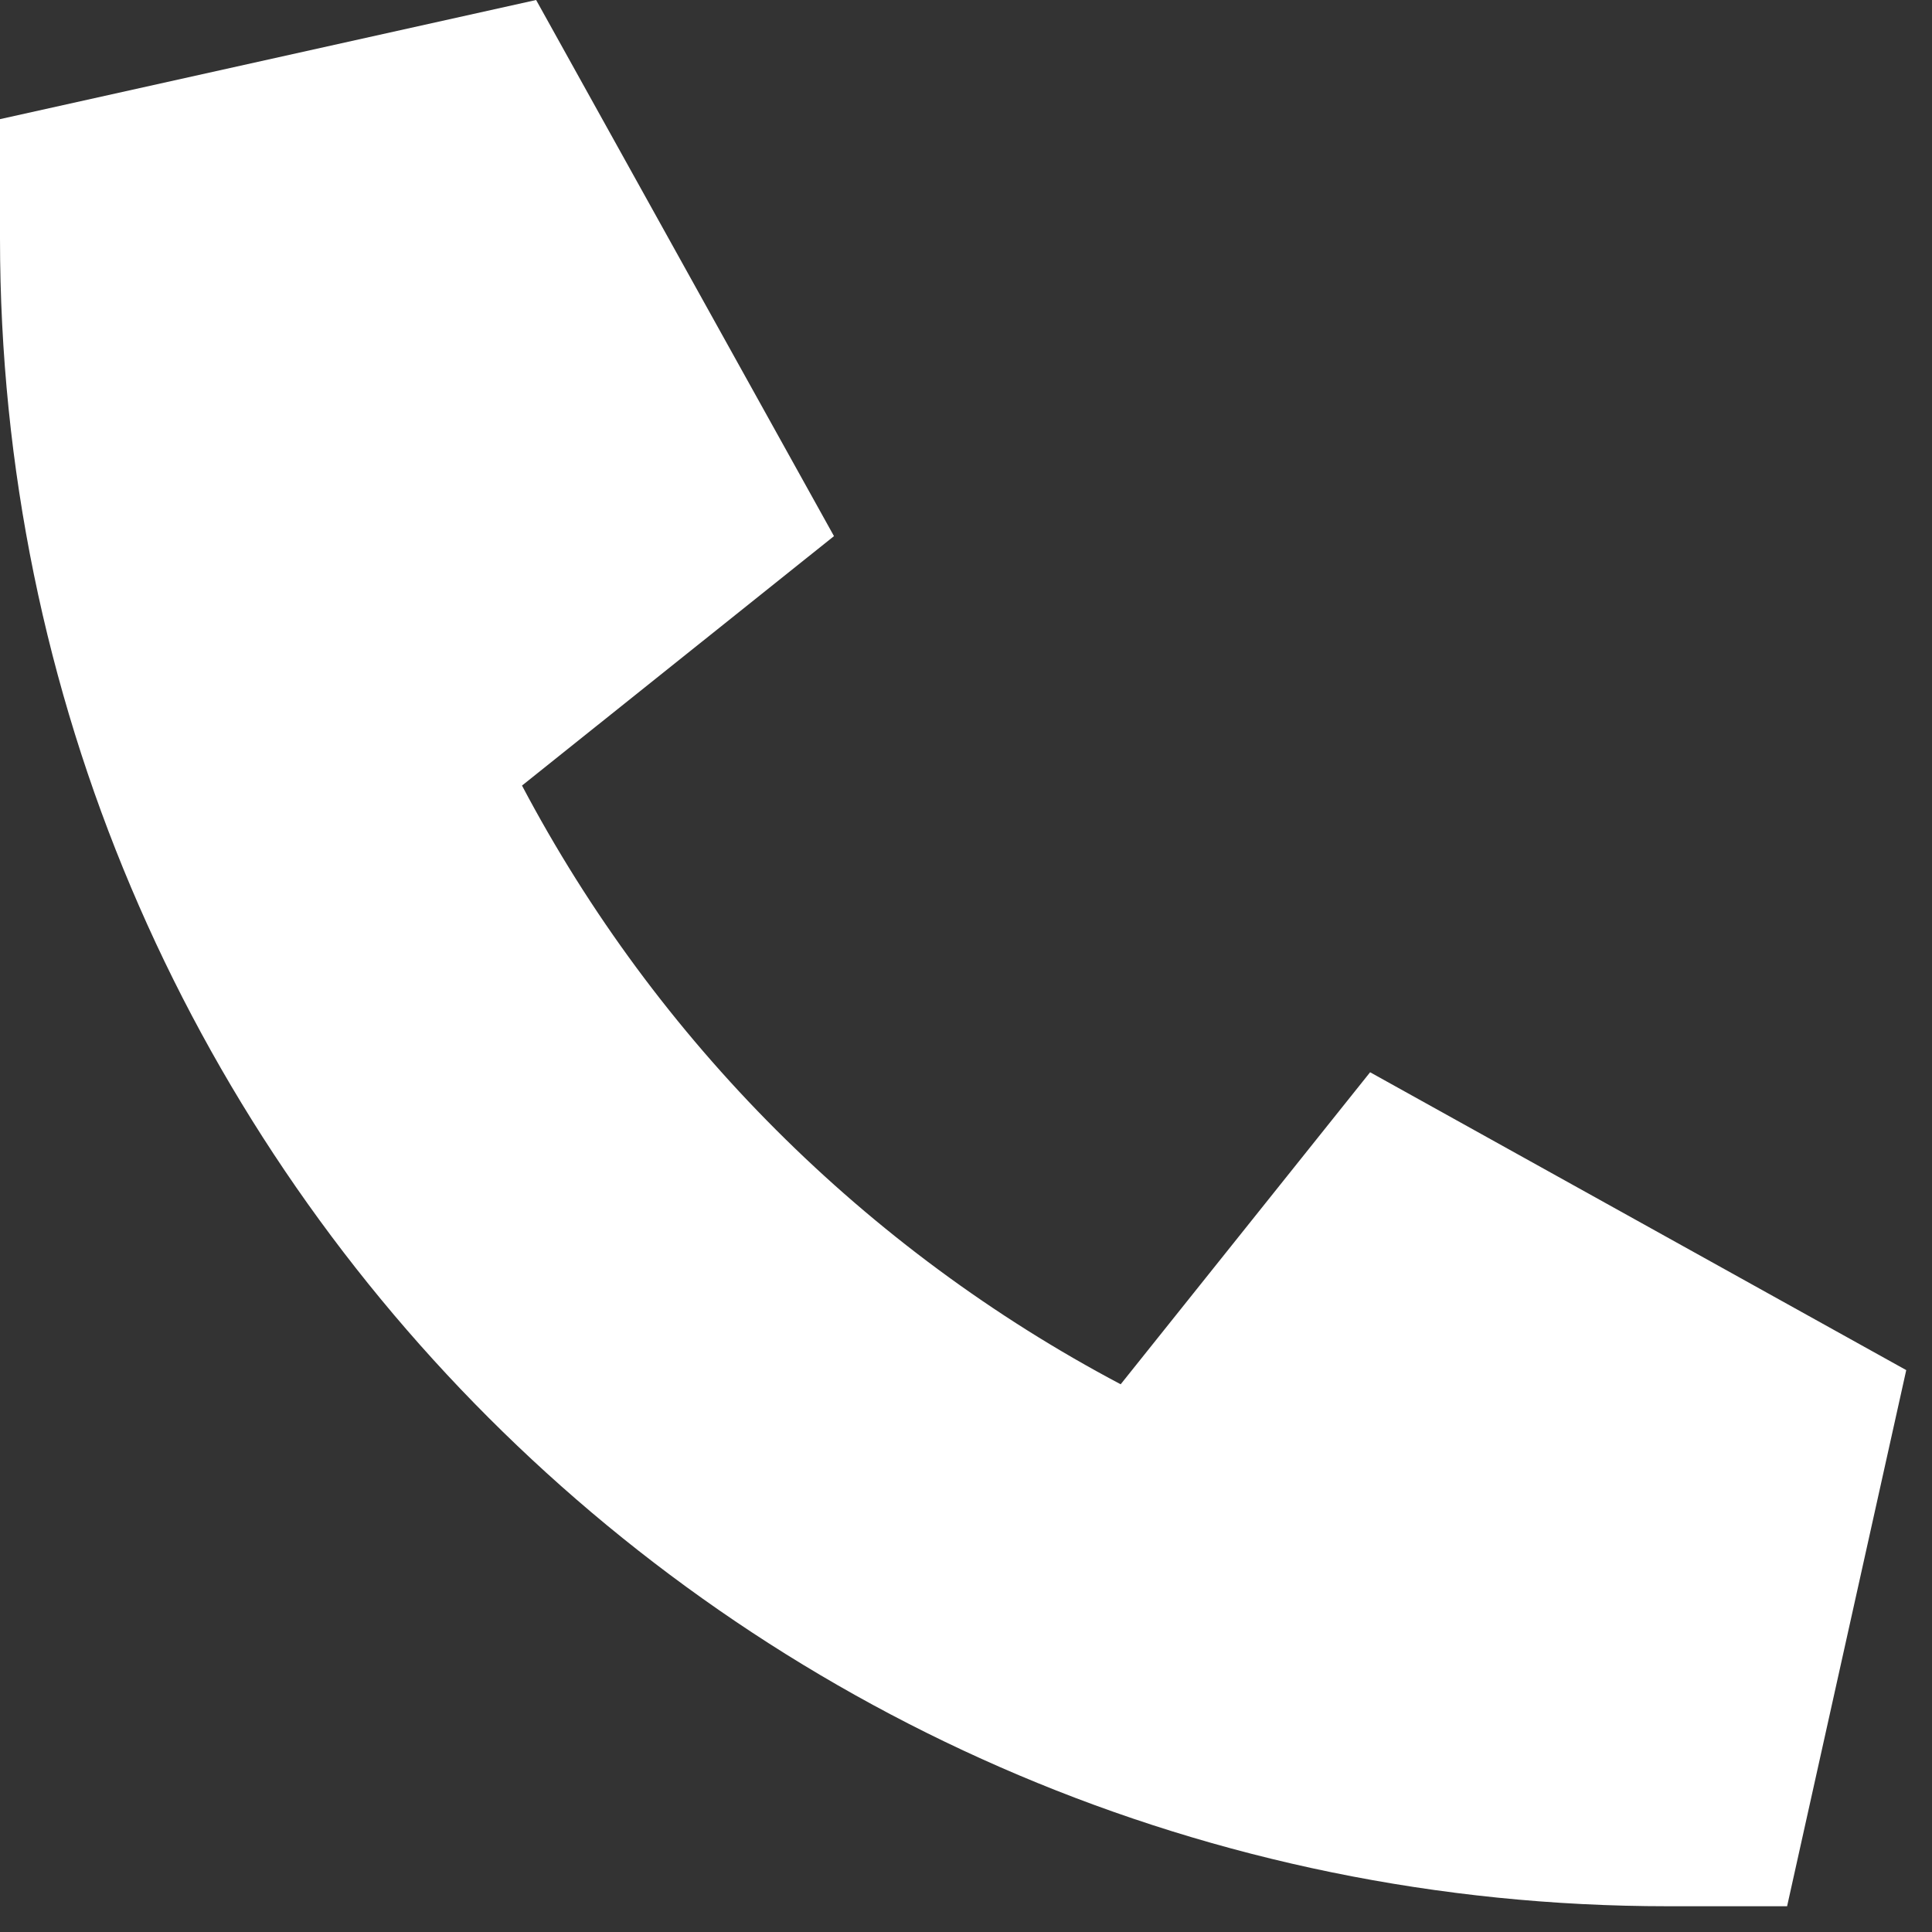 <svg width="48" height="48" viewBox="0 0 48 48" fill="none" xmlns="http://www.w3.org/2000/svg">
<rect x="0" y="0" width="48" height="48" fill="#333333" stroke="none"/>
<path d="M0 2.96L13.32 0L20.72 13.32L12.969 19.517C16.308 25.845 21.506 31.043 27.843 34.392L34.04 26.64L47.36 34.04L44.4 47.36H41.44C18.555 47.36 0 28.805 0 5.92V2.96Z" fill="white"/>
</svg>
